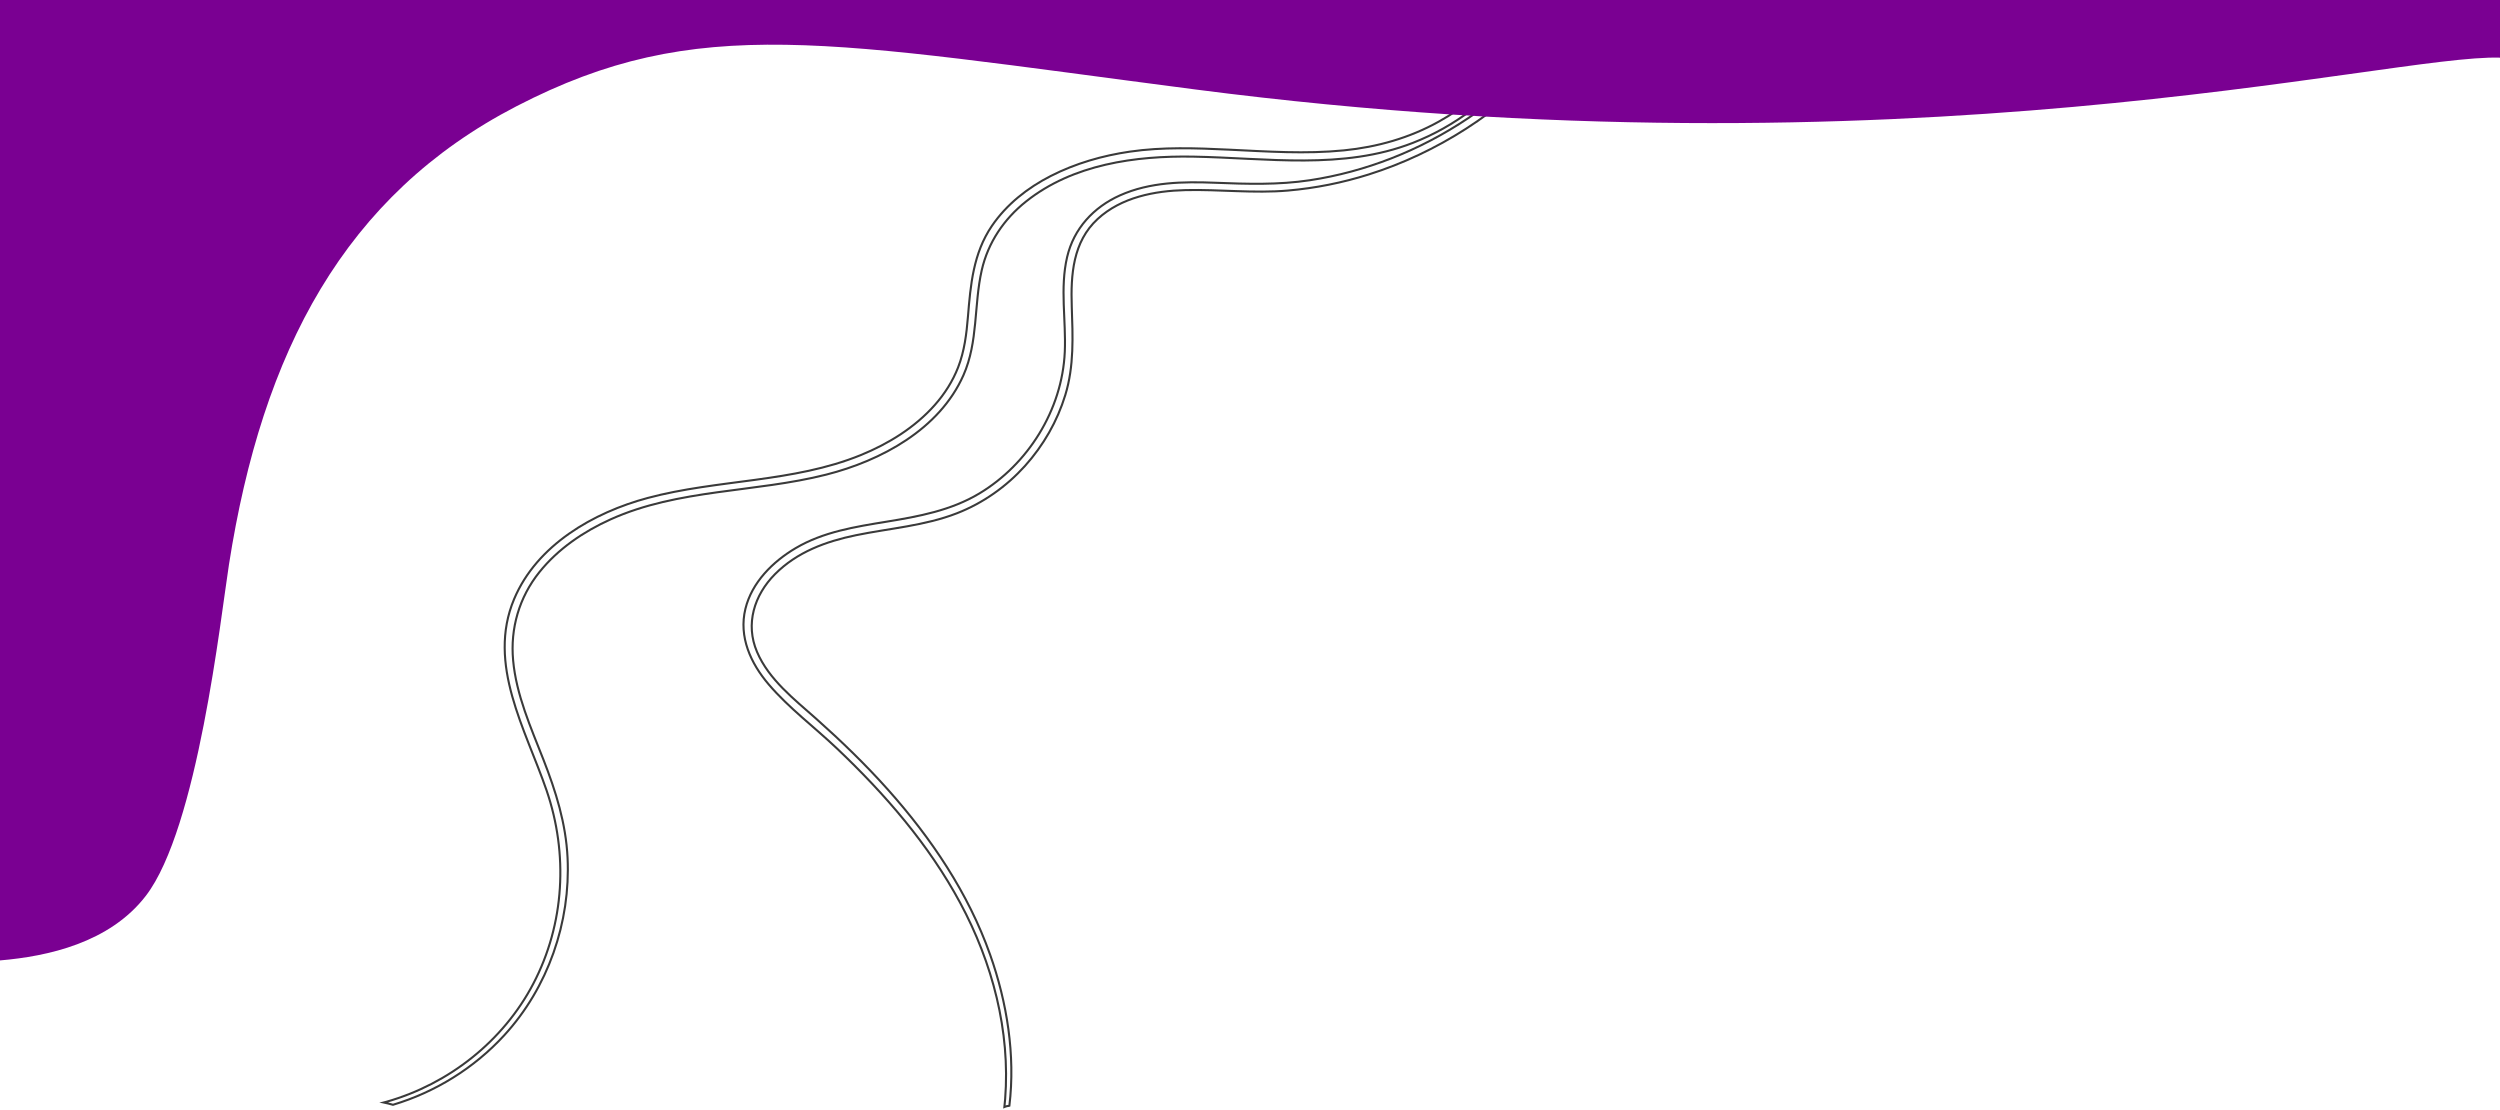 <?xml version="1.0" encoding="UTF-8"?><svg id="aPath" xmlns="http://www.w3.org/2000/svg" viewBox="0 0 1200 532.61"><defs><style>.cls-1{fill:#7a0092;}.cls-2{fill:none;stroke:#3a3a3a;stroke-miterlimit:10;}</style></defs><g id="practicePath"><path class="cls-2" d="M728.05,29.02c-1.05,.26-2.11,.49-3.17,.68-.4,.49-.79,.99-1.2,1.47-9.28,10.93-20.55,20.25-33.08,27.22-14.07,7.83-29.55,12.2-45.54,13.79-18.32,1.82-36.76,.54-55.09-.34-15.88-.76-31.88-1.35-47.67,.95-13.11,1.91-26.07,5.64-37.9,11.67-11.13,5.68-21.26,13.63-28.33,24.03-8.9,13.1-10.2,28.18-11.46,43.54-.68,8.27-1.69,16.53-4.72,24.31-2.58,6.62-6.47,12.73-11.17,18.04-9.57,10.82-22.25,18.64-35.54,24.06-32.52,13.25-68.65,11.58-102.26,20.58-26.08,6.99-53.24,22.57-64.14,48.52-13.15,31.32,5.53,62.58,15.55,91.78,10.48,30.54,8.7,64.11-6.36,92.89-14.43,27.58-40.52,48.11-70.38,56.62-.46,.13-.91,.25-1.37,.37,1.48,.32,2.96,.68,4.42,1.1,20.32-6.09,38.96-17.64,53.36-33.32,21.03-22.91,31.92-54.24,30.43-85.24-.79-16.47-5.62-31.87-11.59-47.13-6.02-15.38-13.03-31.01-14.54-47.65-1.4-15.39,2.92-30.25,12.6-42.33,8.98-11.21,21.22-19.48,34.23-25.35,32.45-14.64,69.38-12.81,103.42-21.45,26.38-6.69,54.38-21.71,65.9-47.72,7.11-16.06,4.98-33.66,8.79-50.43,3.02-13.26,10.68-24.56,21.28-32.98,22.48-17.86,52.45-22,80.27-21.51,35.13,.62,71.77,6.51,105.46-6.64,20.1-7.85,37.83-21.34,50.88-38.47-.41-.3-.77-.66-1.07-1.07Z"/><path class="cls-2" d="M742.76,27.94c-1.99,.73-4.01,1.4-6.05,1.99-19.31,20.06-43,35.99-68.81,46.06-12.63,4.93-25.79,8.51-39.2,10.53-15.1,2.28-30.09,1.81-45.29,1.21-15.55-.61-31.39-.4-45.84,6.06-12.65,5.66-22.16,15.94-25.35,29.59-3.5,14.94-.46,30.39-1.12,45.51-.61,13.95-5.06,27.56-12.36,39.43-7.13,11.59-16.98,21.54-28.66,28.55-13.6,8.17-29.07,11.02-44.51,13.54-15.01,2.45-30.37,4.85-43.66,12.7-10.94,6.46-21.01,16.41-24.11,29.11-3.29,13.49,2.54,26.18,11.18,36.3,9.7,11.36,21.95,20.49,32.76,30.75,23,21.83,44.08,46.1,59.17,74.14,15.43,28.67,24.11,61.46,21.56,94.13-.1,1.28-.22,2.55-.36,3.83,.16-.06,.31-.13,.47-.19,.55-.21,1.07-.31,1.55-.34,.13-.04,.25-.07,.38-.11,2.91-24.32-1.14-49.58-9.25-72.46-10.47-29.56-28.26-55.92-49.03-79.21-10.76-12.07-22.41-23.32-34.48-34.07-10.51-9.35-22.7-18.78-28.38-32.07-5.73-13.39-1.34-27.28,8.6-37.3,10.56-10.65,24.52-15.76,38.92-18.72,16.16-3.32,32.92-4.5,48.43-10.53,12.51-4.87,23.73-12.79,32.7-22.76,8.78-9.76,15.48-21.4,19.31-33.97,4.29-14.03,3.59-28.1,3.11-42.57-.51-15.17,.54-31.01,12.42-41.95,11.33-10.42,27.3-13.52,42.19-13.87,16.43-.38,32.78,1.64,49.21,.21,13.11-1.14,26.09-3.74,38.64-7.69,32.91-10.36,63.16-29.82,86.43-55.47-.18-.12-.36-.24-.55-.36Z"/></g><path id="topFill" class="cls-1" d="M1200,0H0V461c22.87-1.93,52.67-8.45,70-31,24.87-32.36,35.91-133.51,39.9-159,16-102.39,55.44-177.3,138-220,87-45,149-31,326-8.04,342.04,44.36,572.28-16.97,626.1-15.29V0Z"/></svg>